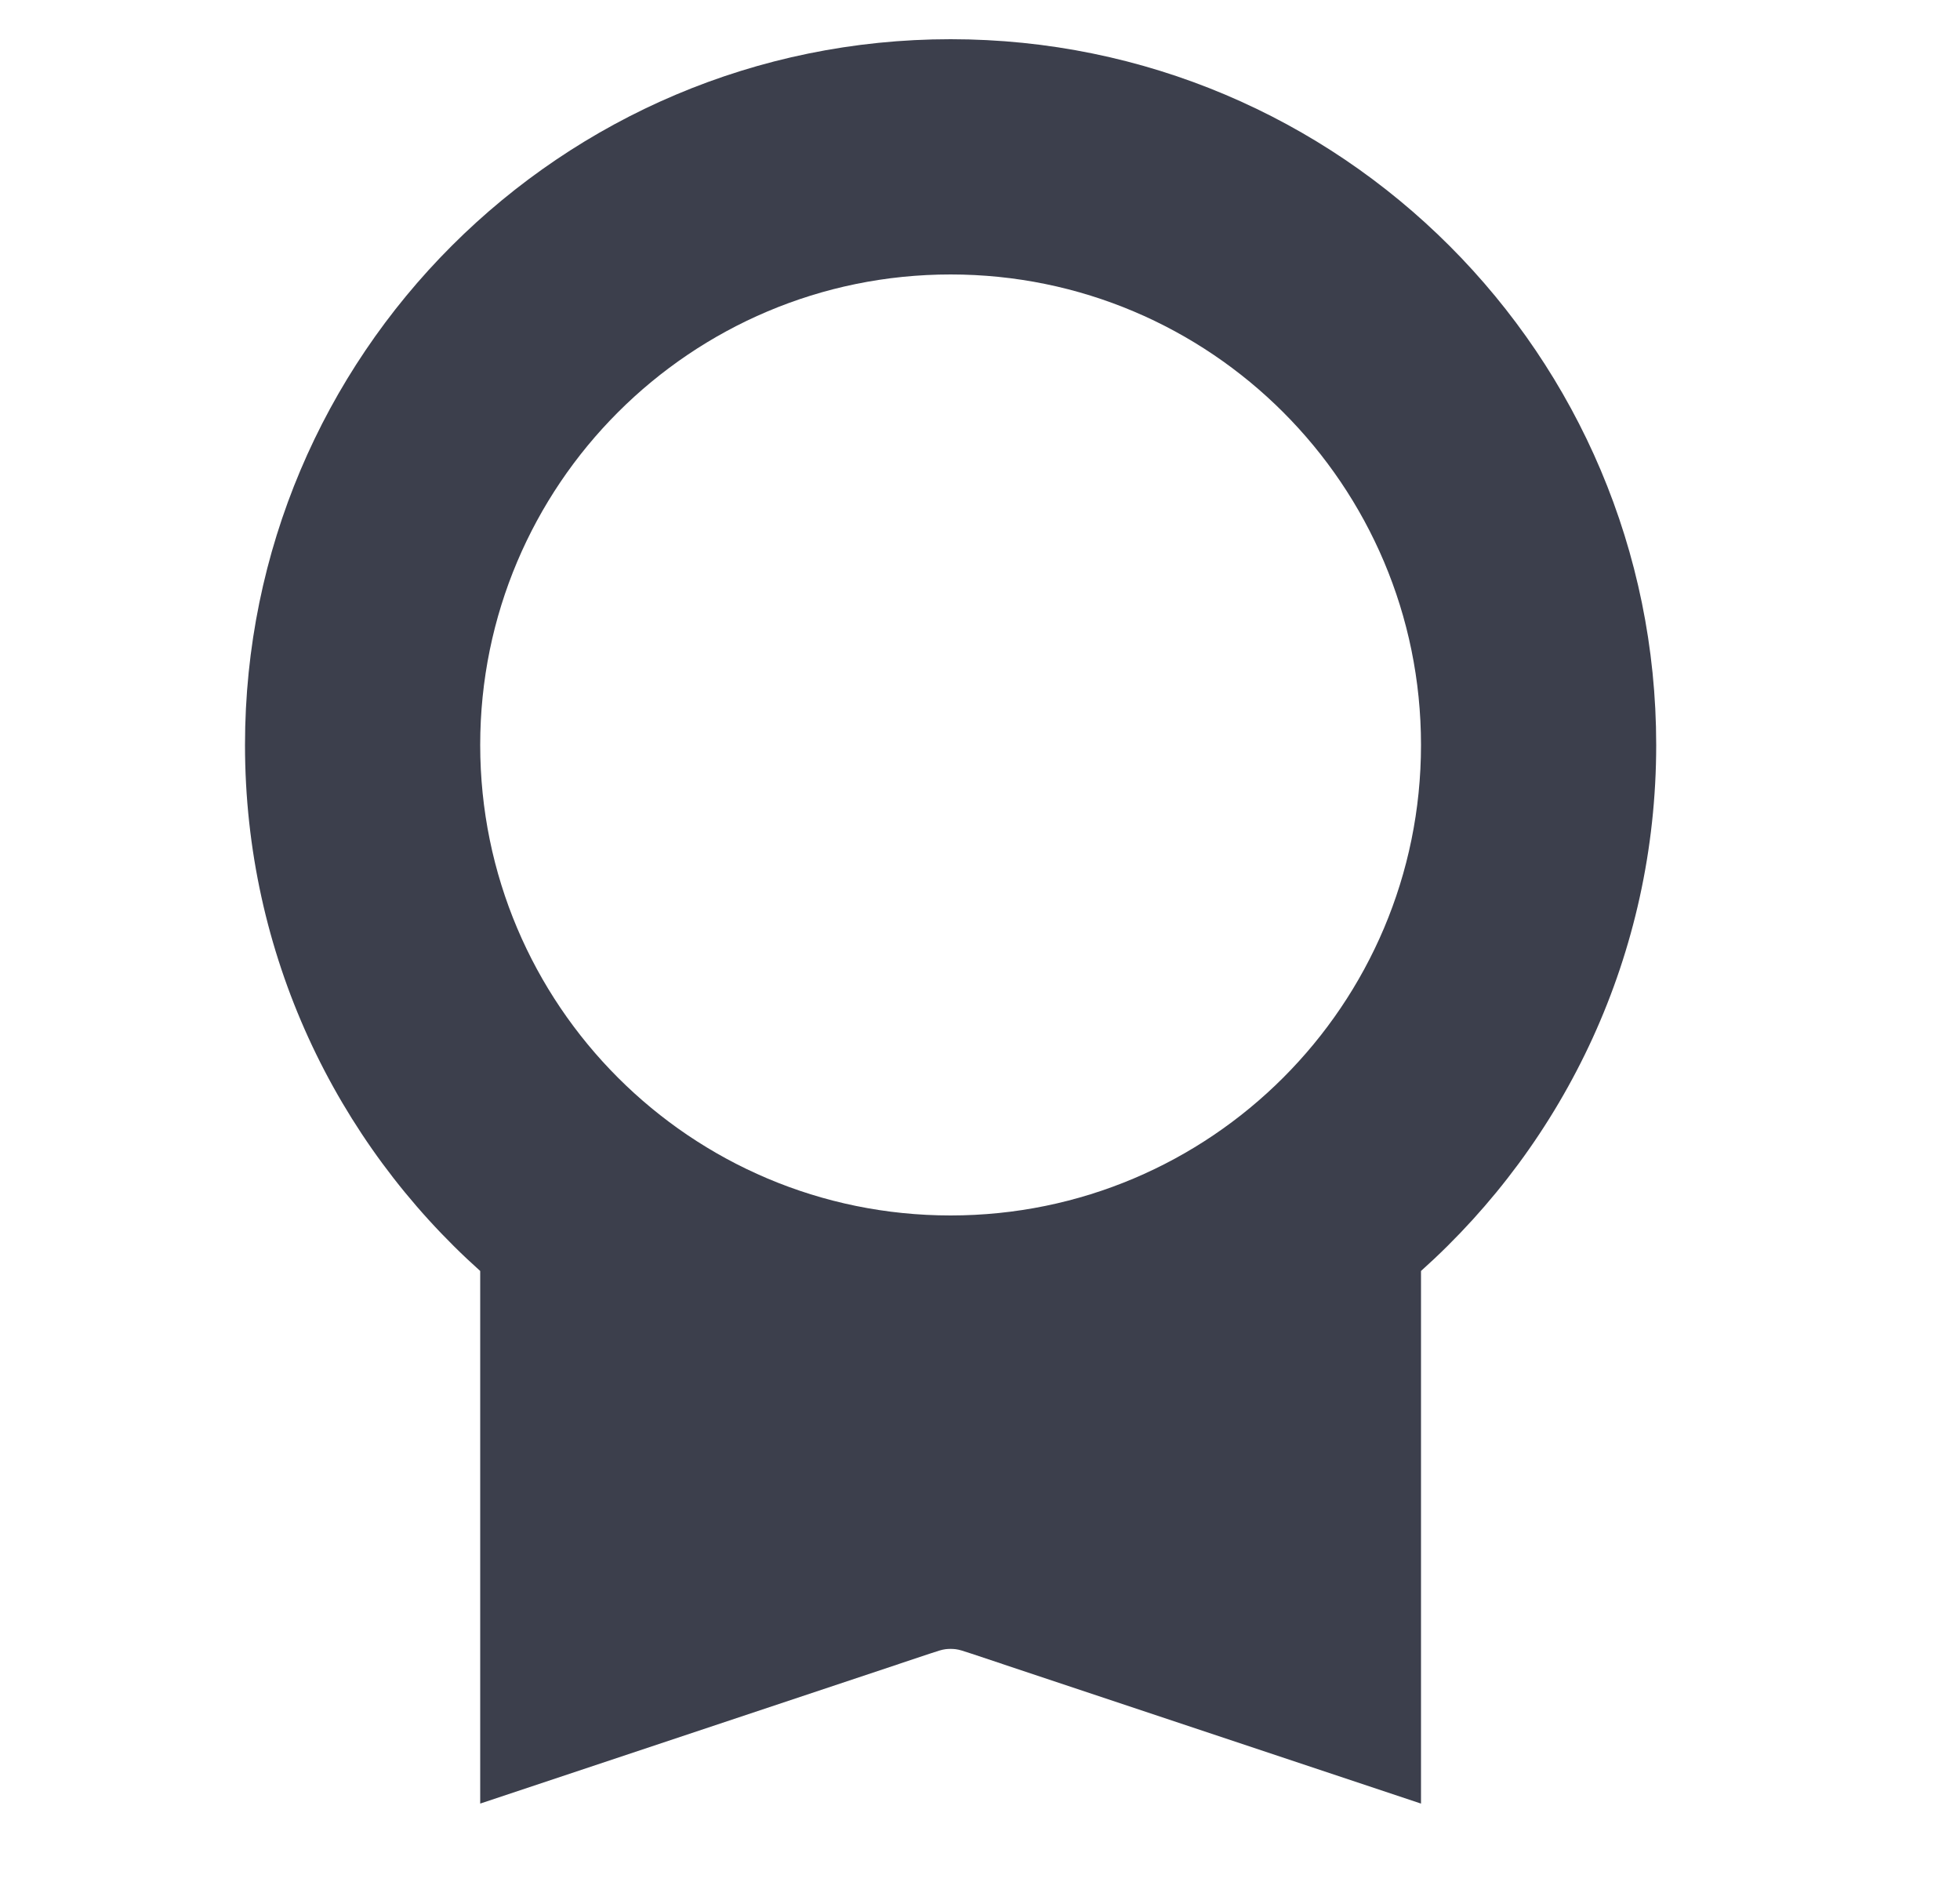 <svg width="25" height="24" viewBox="0 0 25 24" fill="none" xmlns="http://www.w3.org/2000/svg">
<path fill-rule="evenodd" clip-rule="evenodd" d="M12.125 0.5C7.154 0.5 3.125 4.529 3.125 9.5C3.125 12.165 4.284 14.56 6.125 16.208V23L11.872 21.084C11.966 21.053 12.013 21.037 12.061 21.031C12.103 21.026 12.147 21.026 12.189 21.031C12.237 21.037 12.284 21.053 12.378 21.084L18.125 23V16.208C19.966 14.56 21.125 12.165 21.125 9.5C21.125 4.529 17.096 0.5 12.125 0.5ZM6.125 9.5C6.125 6.186 8.811 3.5 12.125 3.5C15.439 3.5 18.125 6.186 18.125 9.5C18.125 12.814 15.439 15.5 12.125 15.5C8.811 15.5 6.125 12.814 6.125 9.5Z" fill="#3C3F4C"/>
</svg>
